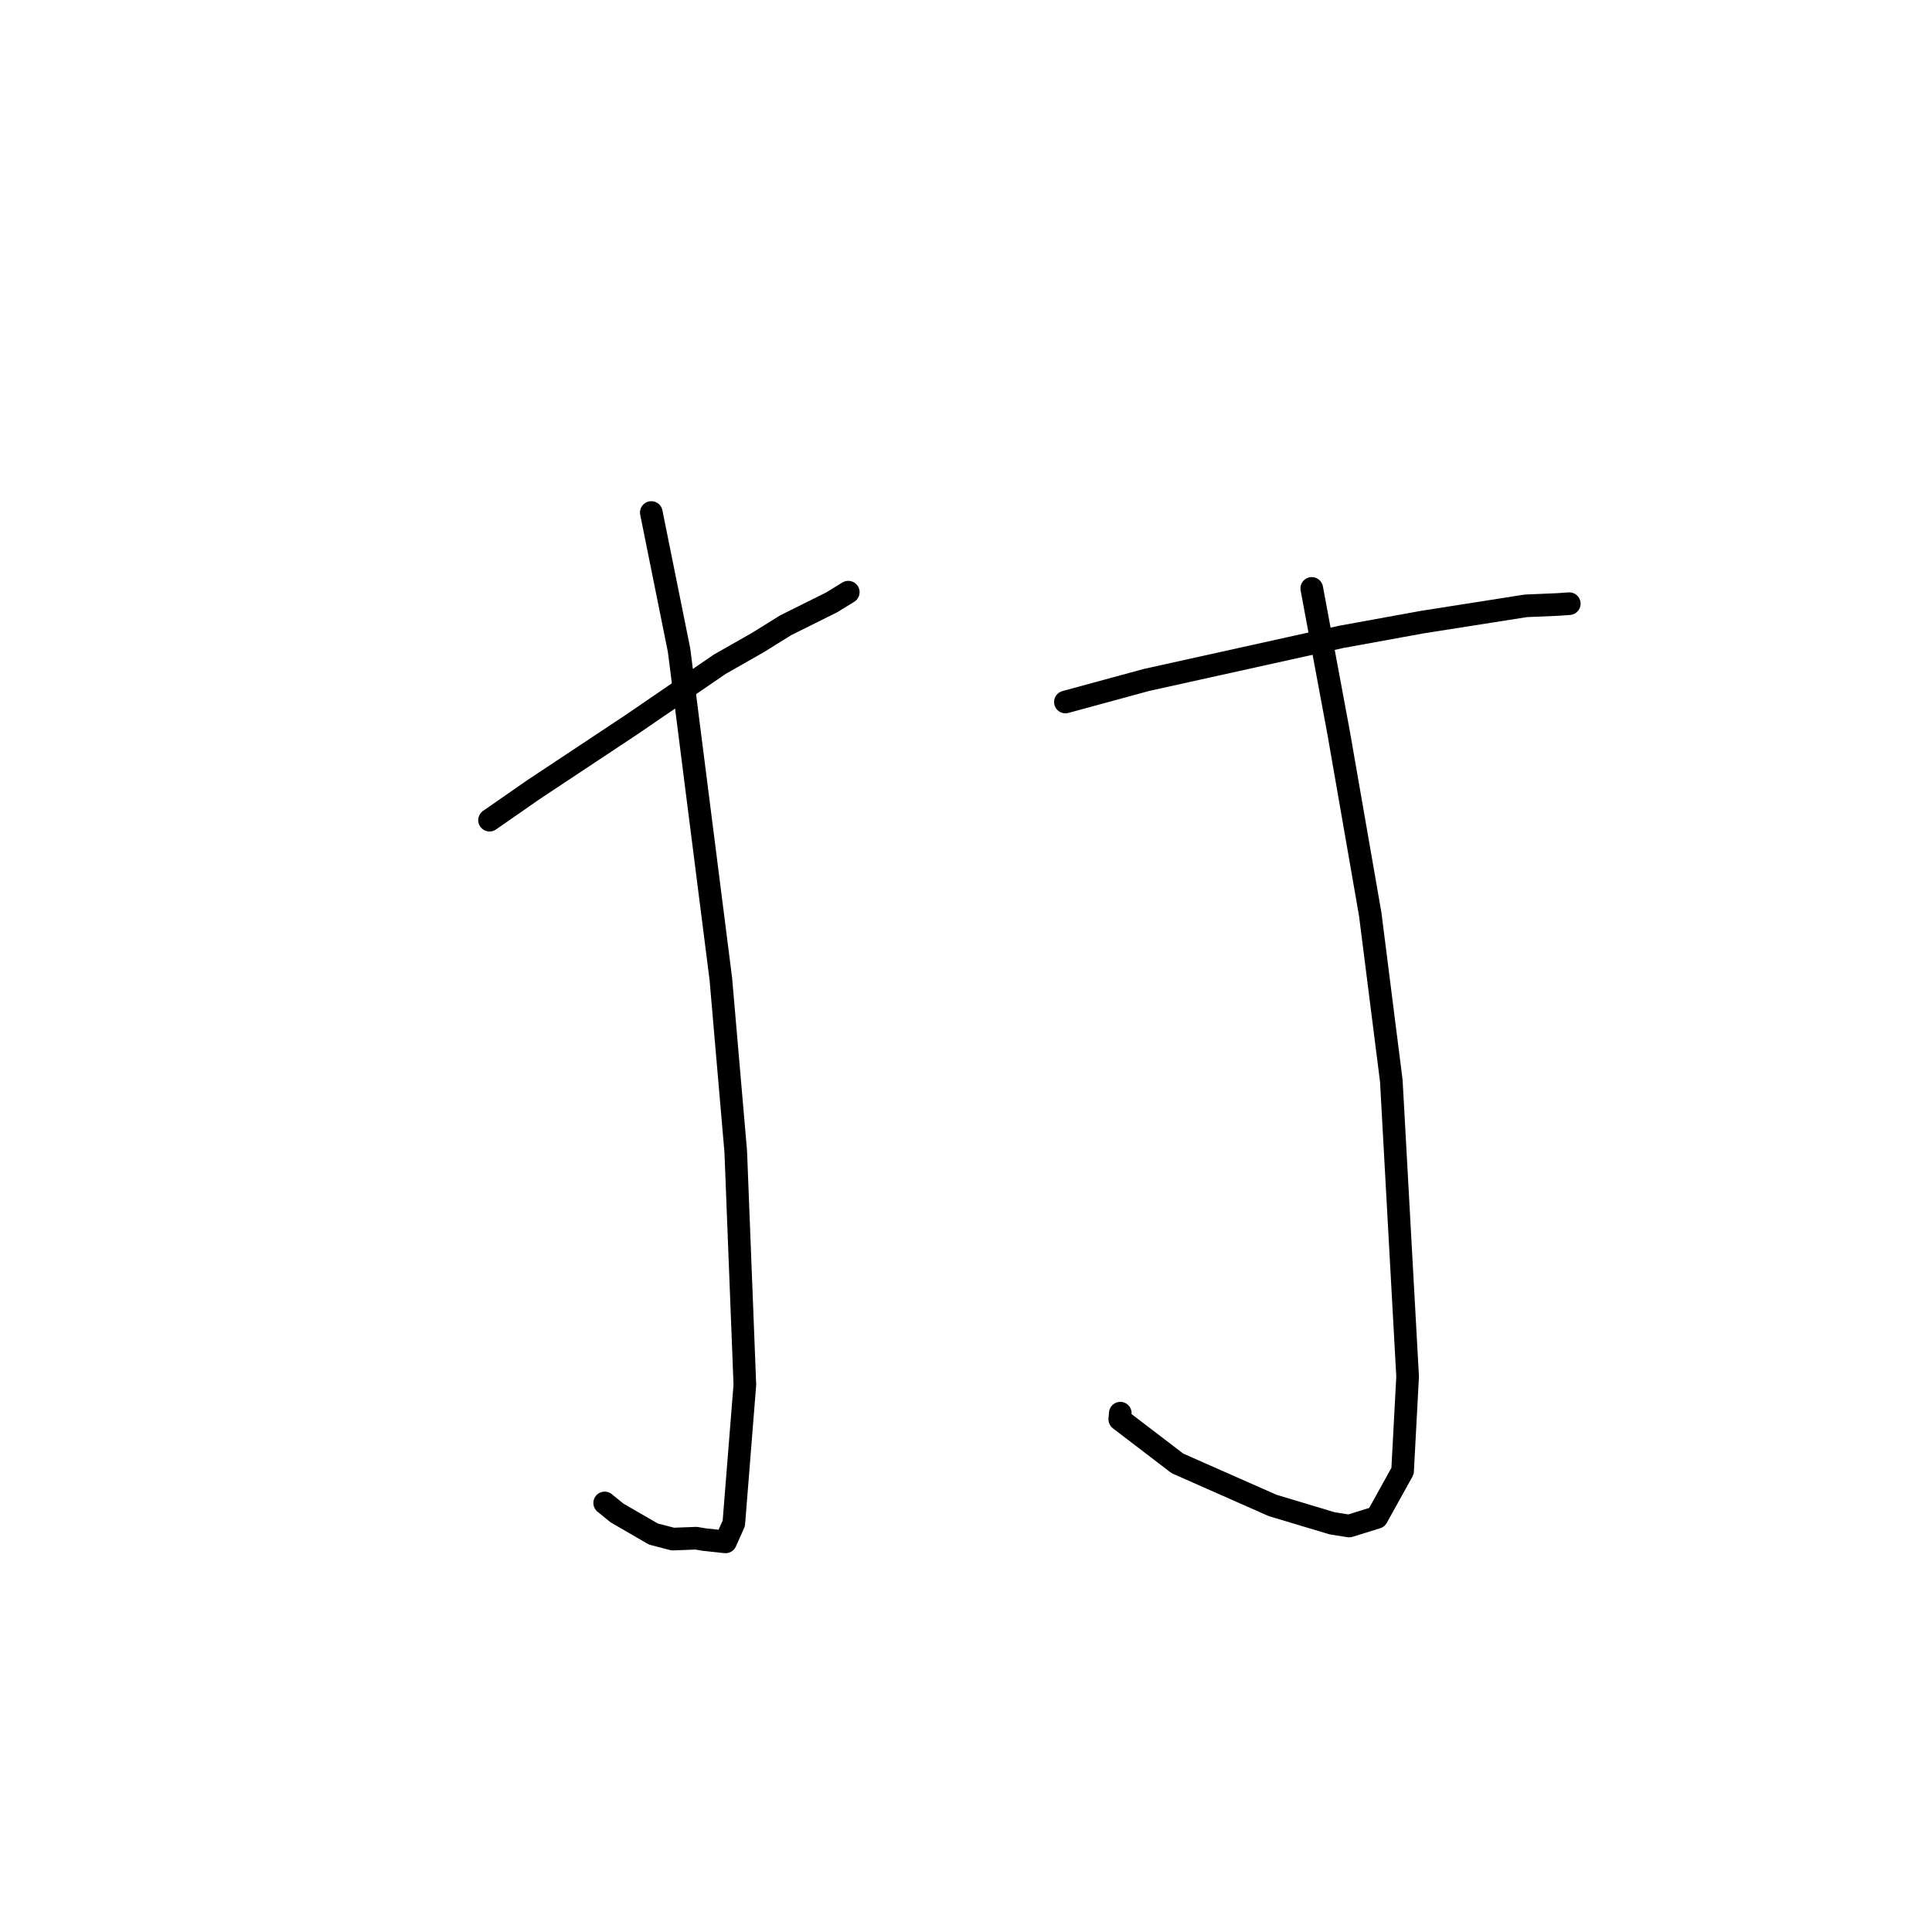 <?xml version="1.0" standalone="no"?>
    <svg width="256" height="256" xmlns="http://www.w3.org/2000/svg" version="1.1">
    <polyline stroke="black" stroke-width="3" stroke-linecap="round" fill="transparent" stroke-linejoin="round" points="64.867 108.677 70.684 104.634 83.625 96.055 95.38 88.009 100.414 85.146 104.096 82.855 110.208 79.812 112.144 78.623 112.4 78.466 " />
        <polyline stroke="black" stroke-width="3" stroke-linecap="round" fill="transparent" stroke-linejoin="round" points="86.301 67.911 89.981 86.161 95.514 129.703 97.49 152.585 98.698 183.474 97.233 201.861 96.137 204.306 93.263 203.995 92.255 203.82 89.146 203.937 86.578 203.266 81.756 200.476 80.123 199.15 " />
        <polyline stroke="black" stroke-width="3" stroke-linecap="round" fill="transparent" stroke-linejoin="round" points="141.172 93.02 151.896 90.1 177.702 84.391 188.476 82.431 202.167 80.278 206.451 80.095 207.844 79.996 207.938 79.99 " />
        <polyline stroke="black" stroke-width="3" stroke-linecap="round" fill="transparent" stroke-linejoin="round" points="173.816 77.968 177.382 97.131 181.559 121.123 184.355 143.206 186.517 182.399 185.849 194.92 182.445 201.063 178.774 202.204 176.497 201.842 168.628 199.479 156.017 193.907 148.378 188.07 148.444 187.255 " />
        </svg>